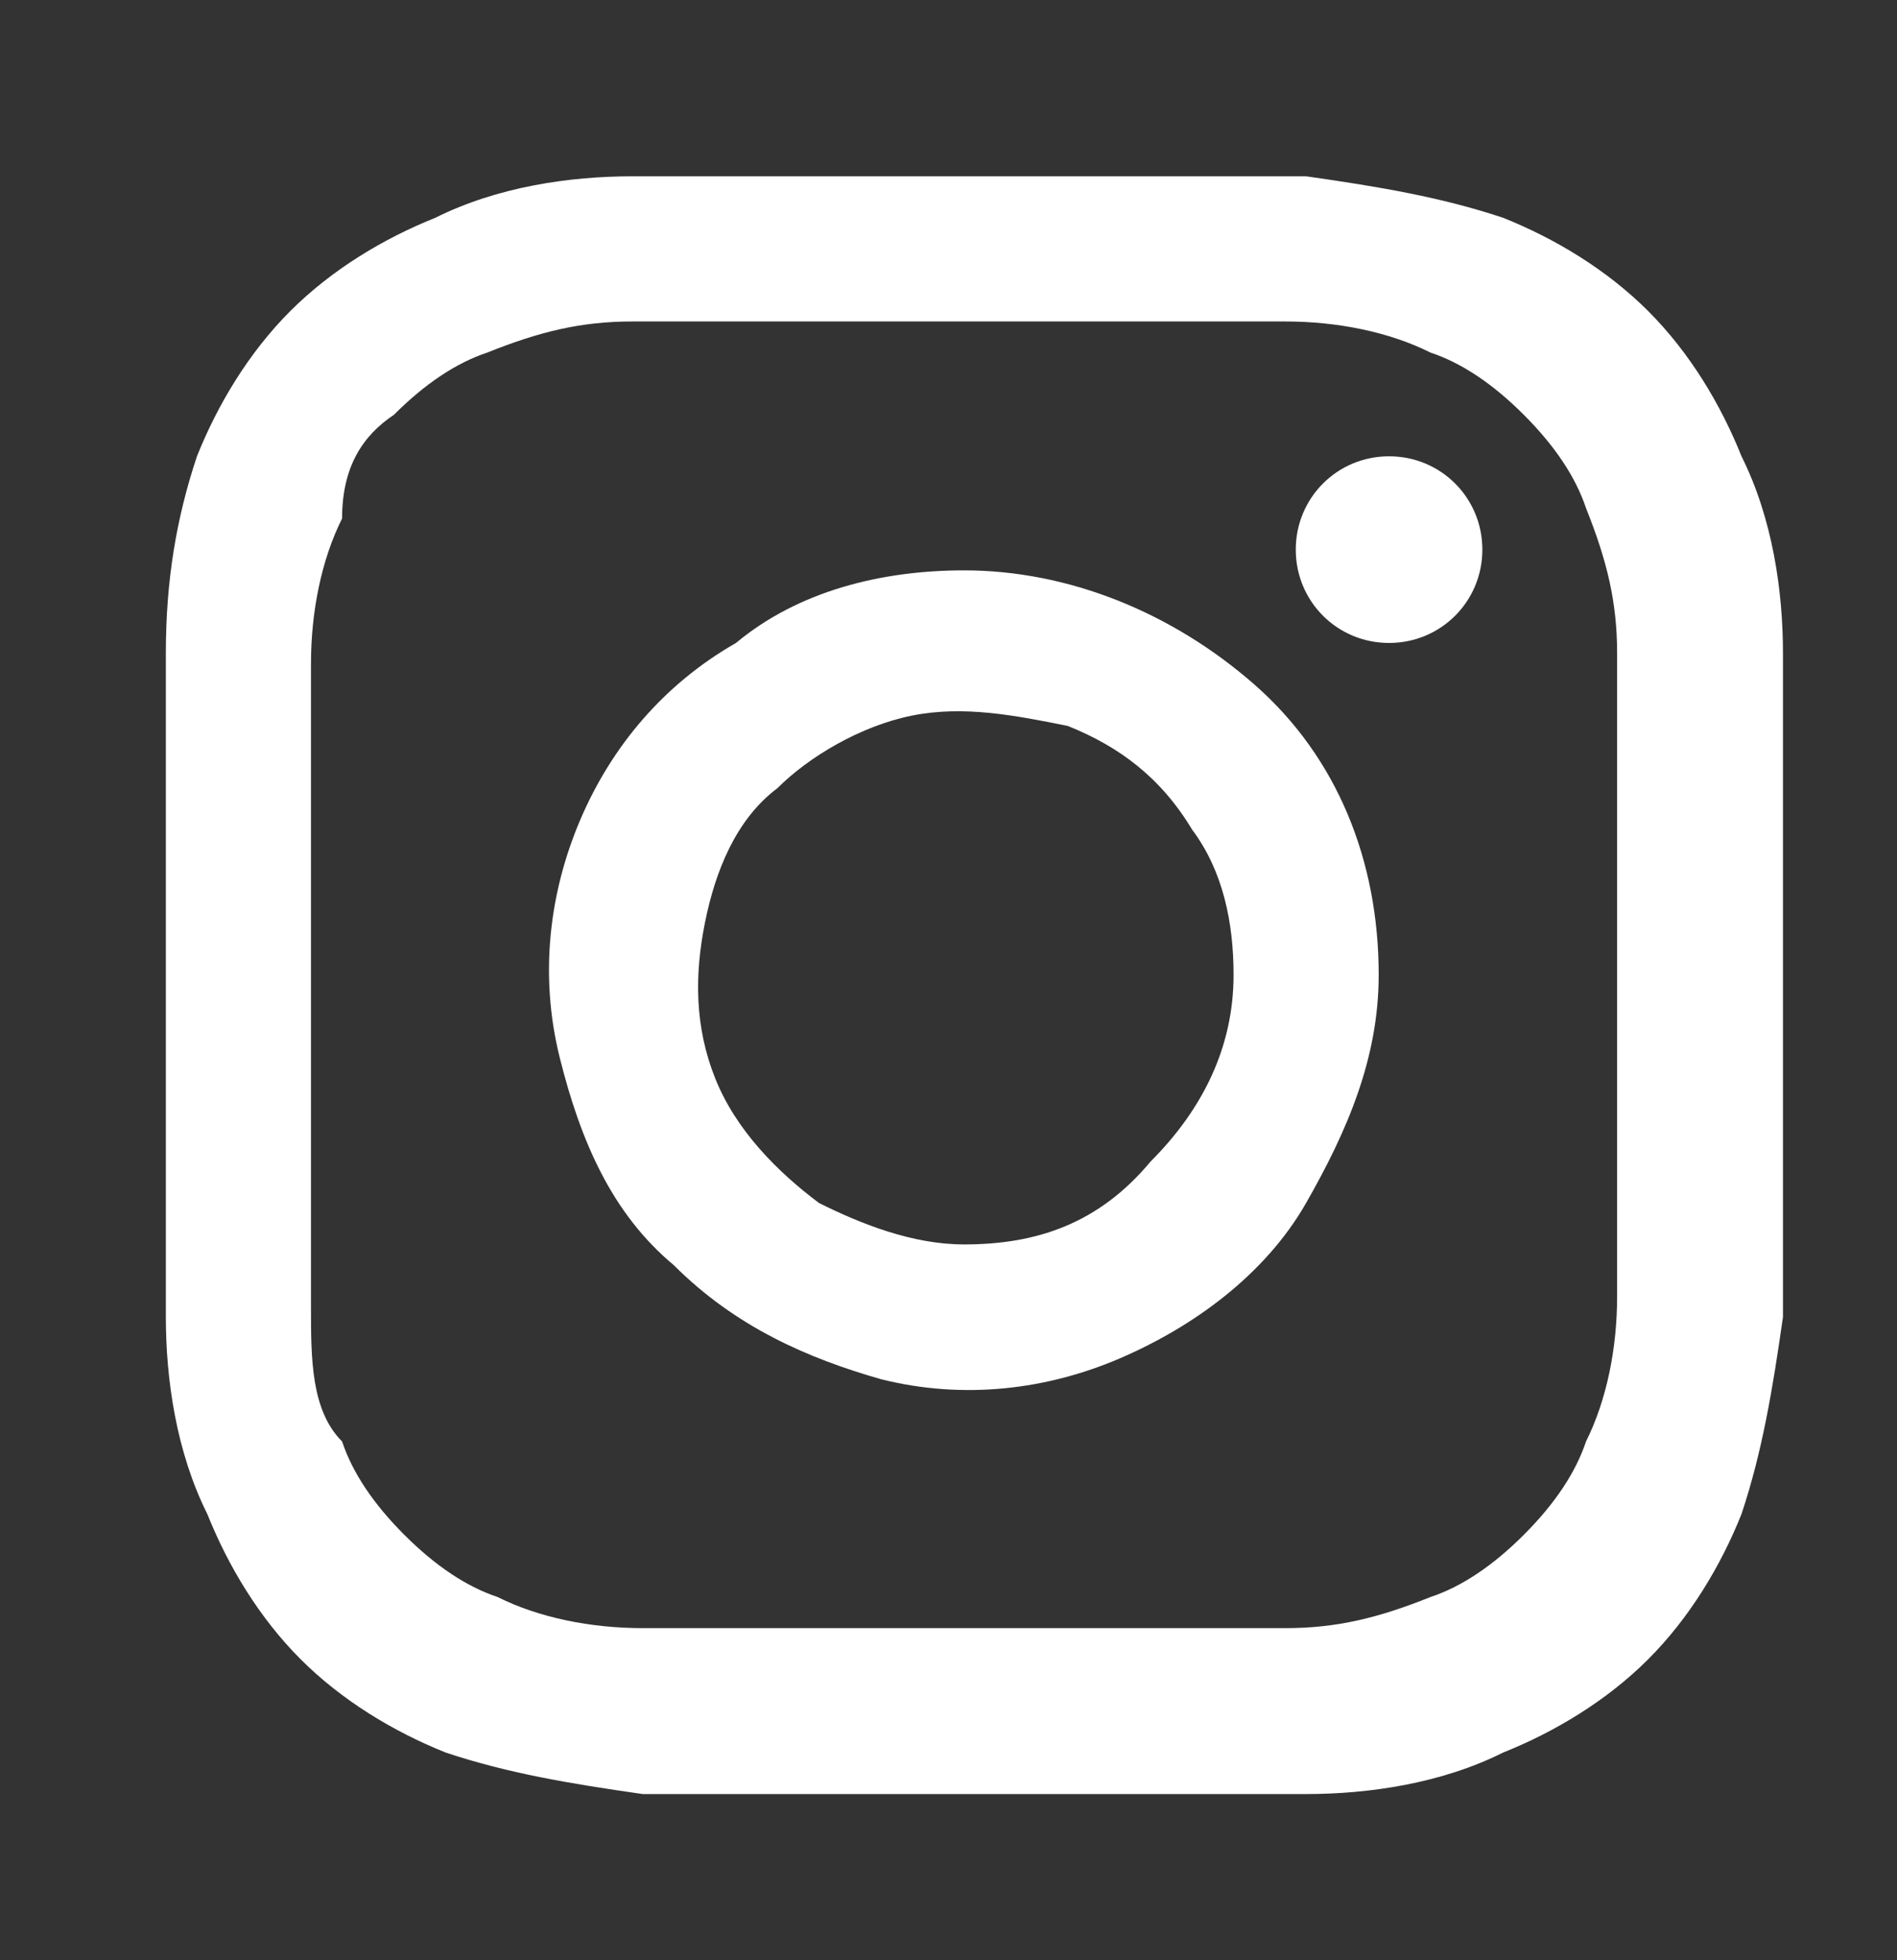 <svg xmlns="http://www.w3.org/2000/svg" viewBox="0 0 18.3 18.9">
  <rect x="0" y="0" width="18.3" height="18.9" fill="#333333" stroke="none"/>
  <path d="M13.4 6.2c.5 0 .9-.4.9-.9s-.4-.9-.9-.9-.9.4-.9.9.4.9.9.9zm-4.1-.7c-.8 0-1.6.2-2.2.7-.7.4-1.2 1-1.5 1.7-.3.7-.4 1.5-.2 2.3.2.8.5 1.5 1.1 2 .6.6 1.3.9 2 1.1.8.2 1.6.1 2.3-.2.7-.3 1.4-.8 1.8-1.5.4-.7.7-1.4.7-2.2 0-1.1-.4-2.1-1.2-2.8-.8-.7-1.8-1.1-2.8-1.1zm0 6.5c-.5 0-1-.2-1.4-.4-.4-.3-.8-.7-1-1.2-.2-.5-.2-1-.1-1.5s.3-1 .7-1.3c.3-.3.8-.6 1.3-.7.5-.1 1 0 1.5.1.5.2.9.5 1.2 1 .3.4.4.9.4 1.4 0 .7-.3 1.3-.8 1.8-.5.6-1.1.8-1.8.8z" style="fill:#fff;"/>
  <path d="M9.3 3.1h3.1c.5 0 1 .1 1.4.3.3.1.6.3.9.6s.5.6.6.9c.2.5.3.9.3 1.4v6.2c0 .5-.1 1-.3 1.4-.1.3-.3.6-.6.9-.3.3-.6.5-.9.6-.5.2-.9.3-1.4.3H6.2c-.5 0-1-.1-1.4-.3-.3-.1-.6-.3-.9-.6-.3-.3-.5-.6-.6-.9-.3-.3-.3-.8-.3-1.3V6.4c0-.5.1-1 .3-1.4 0-.5.2-.8.5-1 .3-.3.6-.5.9-.6.5-.2.9-.3 1.4-.3h3.2zm0-1.4H6.1c-.6 0-1.3.1-1.9.4-.5.2-1 .5-1.4.9-.4.4-.7.9-.9 1.4-.2.6-.3 1.2-.3 1.9v6.4c0 .6.1 1.3.4 1.9.2.5.5 1 .9 1.4.4.4.9.7 1.4.9.6.2 1.2.3 1.9.4h6.4c.6 0 1.3-.1 1.9-.4.5-.2 1-.5 1.4-.9.4-.4.7-.9.9-1.4.2-.6.3-1.2.4-1.9V6.3c0-.6-.1-1.3-.4-1.9-.2-.5-.5-1-.9-1.4-.4-.4-.9-.7-1.4-.9-.6-.2-1.2-.3-1.9-.4H9.3z" style="fill:#fff;"/>
</svg>